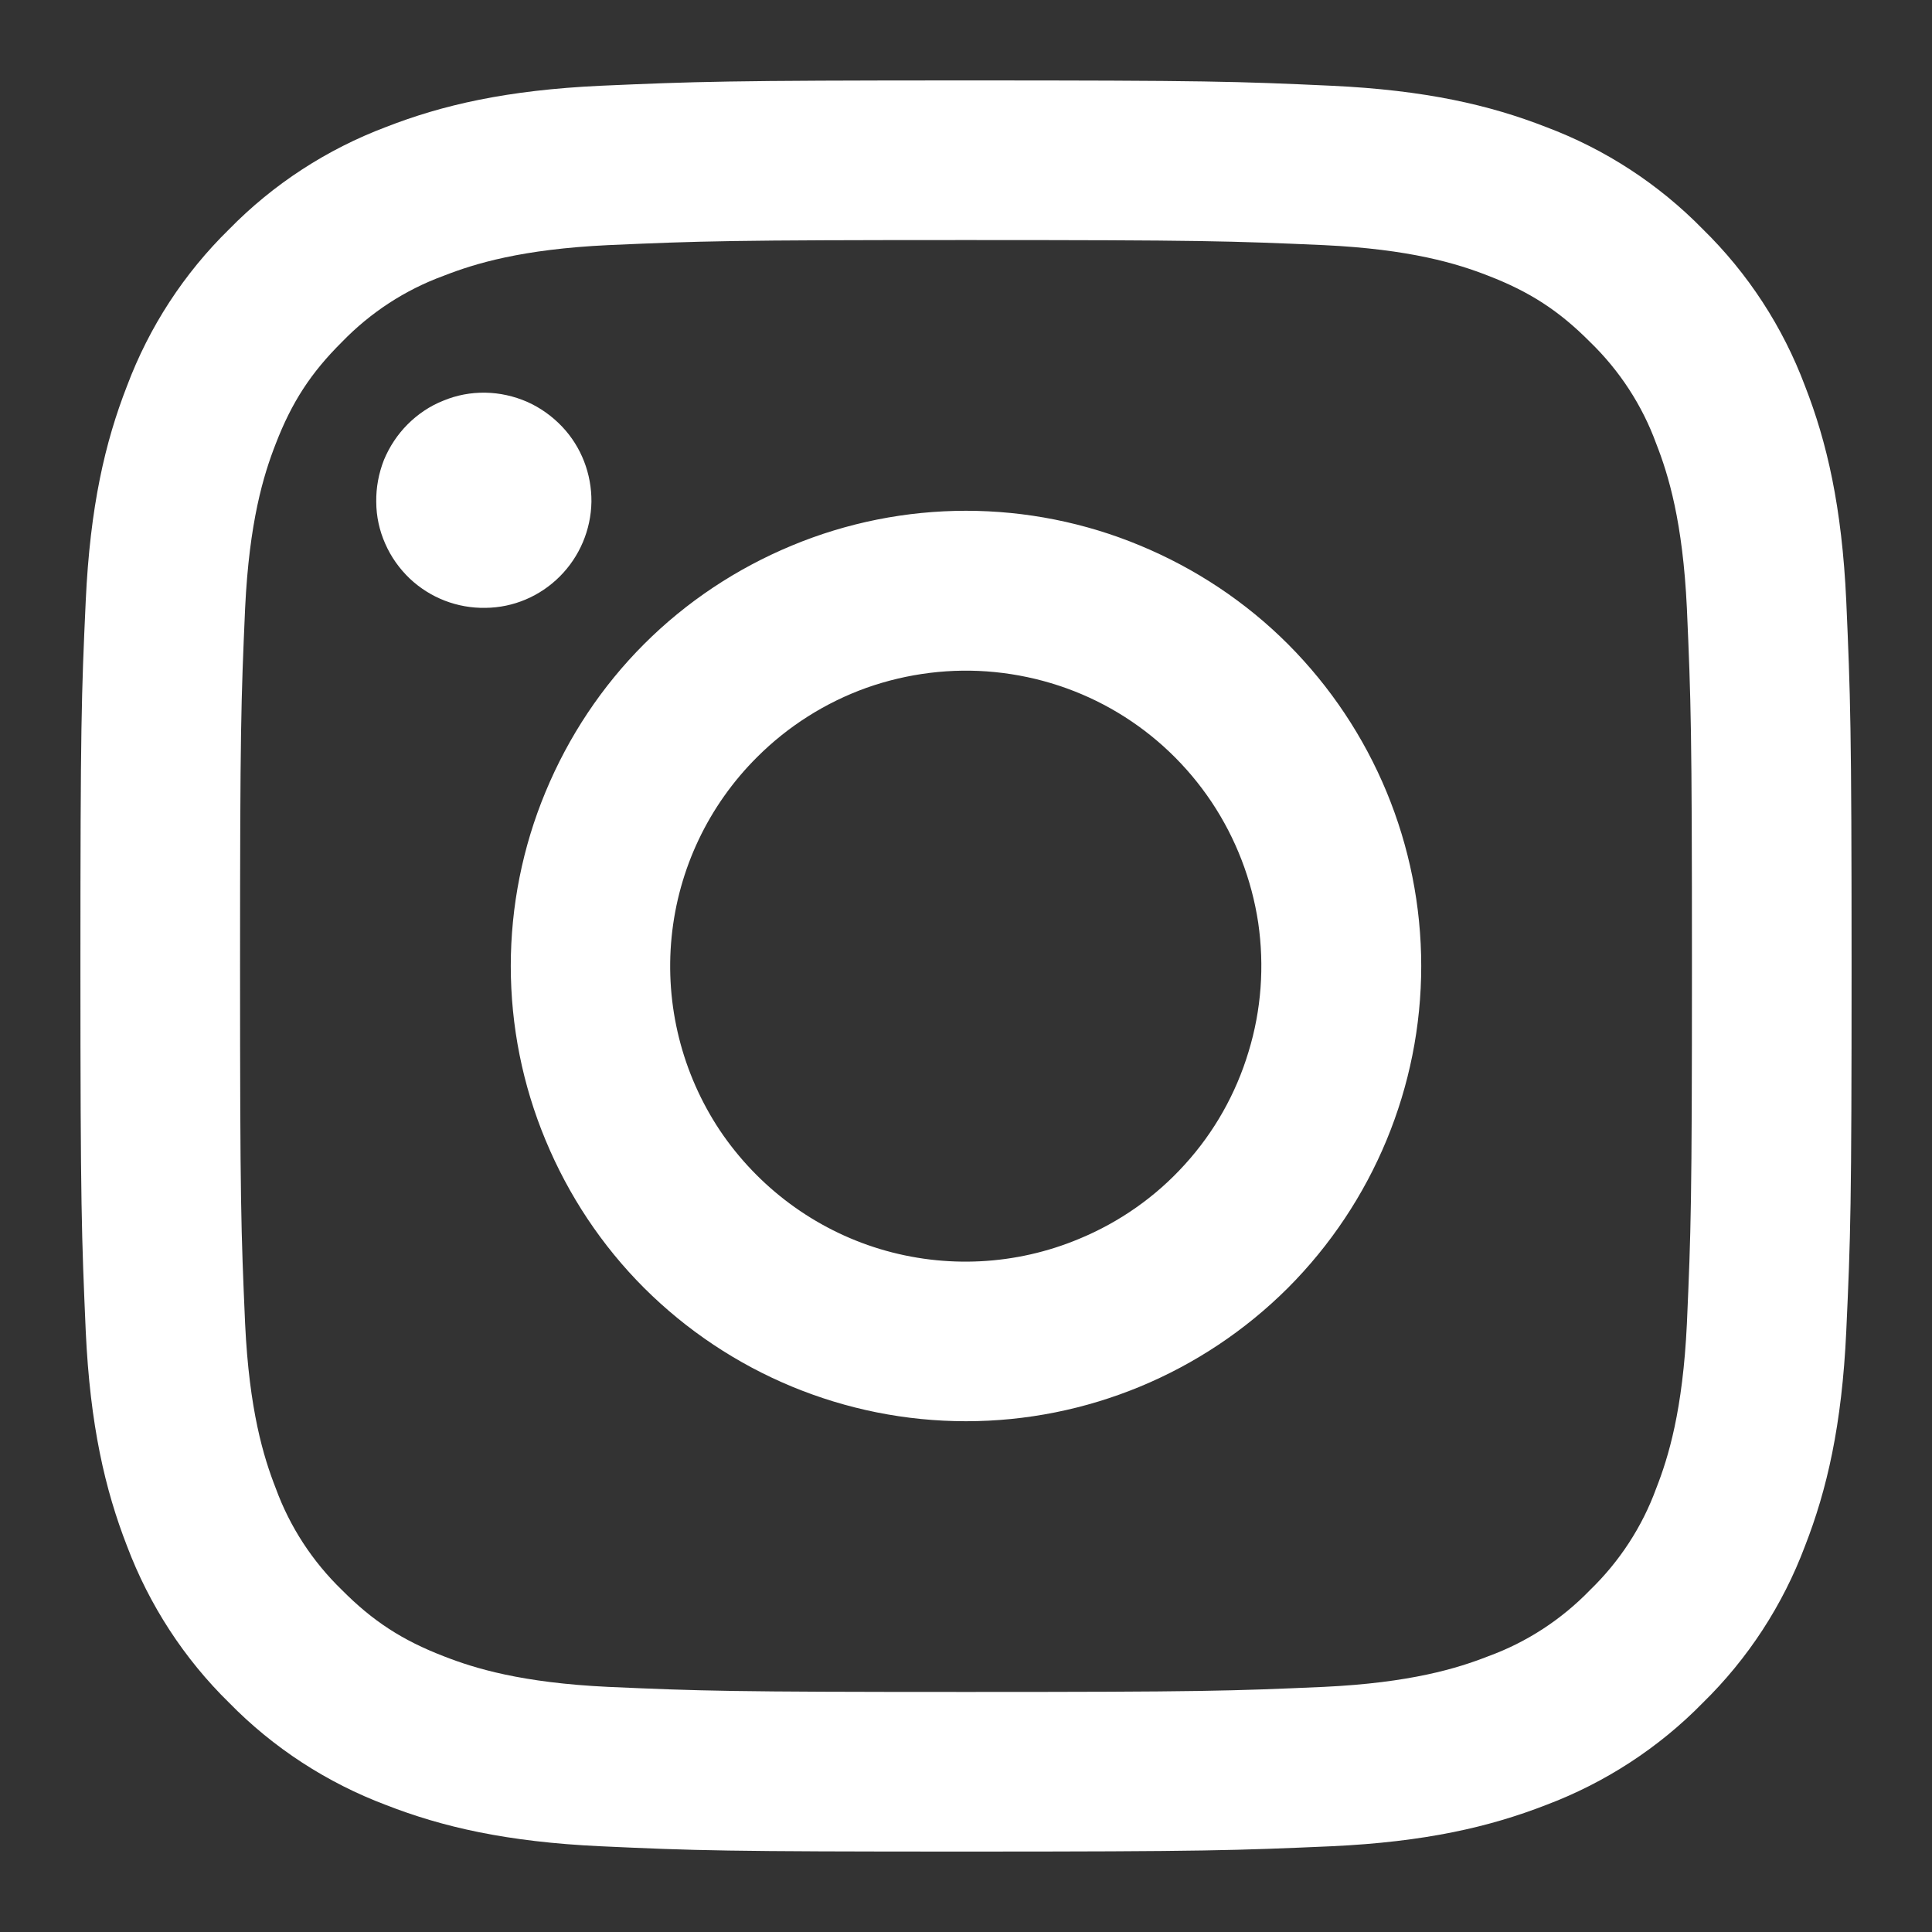 <svg viewBox="0 0 8 8" fill="none" xmlns="http://www.w3.org/2000/svg">
<rect x="0" y="0" width="8" height="8" fill="#333333" stroke="none"/>
<path fill-rule="evenodd" clip-rule="evenodd" d="M5.512 0.355C5.121 0.337 4.996 0.333 4 0.333C3.004 0.333 2.879 0.338 2.489 0.355C2.098 0.373 1.831 0.435 1.598 0.526C1.354 0.618 1.132 0.762 0.949 0.949C0.762 1.132 0.618 1.353 0.526 1.598C0.435 1.831 0.373 2.098 0.355 2.488C0.337 2.88 0.333 3.004 0.333 4C0.333 4.996 0.338 5.121 0.355 5.512C0.373 5.902 0.435 6.168 0.526 6.402C0.618 6.646 0.762 6.868 0.949 7.051C1.132 7.238 1.354 7.382 1.598 7.474C1.831 7.565 2.098 7.627 2.488 7.645C2.879 7.663 3.004 7.667 4 7.667C4.996 7.667 5.121 7.662 5.512 7.645C5.902 7.627 6.168 7.565 6.402 7.474C6.646 7.382 6.868 7.238 7.051 7.051C7.238 6.868 7.382 6.647 7.474 6.402C7.565 6.169 7.627 5.902 7.645 5.512C7.663 5.12 7.667 4.996 7.667 4C7.667 3.004 7.662 2.879 7.645 2.489C7.627 2.098 7.565 1.831 7.474 1.598C7.382 1.353 7.238 1.132 7.051 0.949C6.868 0.762 6.647 0.618 6.402 0.526C6.169 0.435 5.902 0.373 5.512 0.355H5.512ZM2.518 1.015C2.905 0.998 3.021 0.994 4 0.994C4.979 0.994 5.095 0.998 5.482 1.015C5.839 1.032 6.033 1.091 6.163 1.142C6.334 1.208 6.456 1.287 6.584 1.416C6.706 1.534 6.8 1.678 6.858 1.837C6.909 1.967 6.968 2.161 6.985 2.518C7.002 2.905 7.006 3.021 7.006 4C7.006 4.979 7.002 5.095 6.985 5.482C6.968 5.839 6.909 6.033 6.858 6.163C6.8 6.322 6.706 6.466 6.584 6.584C6.466 6.706 6.322 6.8 6.163 6.858C6.033 6.909 5.839 6.968 5.482 6.985C5.095 7.002 4.979 7.006 4 7.006C3.021 7.006 2.905 7.002 2.518 6.985C2.161 6.968 1.967 6.909 1.837 6.858C1.666 6.792 1.544 6.713 1.416 6.584C1.294 6.466 1.2 6.322 1.142 6.163C1.091 6.033 1.032 5.839 1.015 5.482C0.998 5.095 0.994 4.979 0.994 4C0.994 3.021 0.998 2.905 1.015 2.518C1.032 2.161 1.091 1.967 1.142 1.837C1.208 1.666 1.287 1.544 1.416 1.416C1.534 1.294 1.678 1.2 1.837 1.142C1.967 1.091 2.161 1.032 2.518 1.015V1.015ZM4.468 5.13C4.207 5.239 3.916 5.254 3.644 5.172C3.373 5.09 3.139 4.916 2.981 4.681C2.824 4.445 2.753 4.162 2.781 3.88C2.809 3.598 2.934 3.335 3.135 3.135C3.263 3.007 3.418 2.909 3.588 2.848C3.758 2.788 3.94 2.765 4.12 2.783C4.3 2.801 4.474 2.858 4.629 2.951C4.784 3.044 4.916 3.17 5.017 3.321C5.117 3.471 5.183 3.642 5.21 3.821C5.236 4 5.223 4.182 5.17 4.355C5.118 4.528 5.028 4.688 4.906 4.822C4.785 4.956 4.635 5.061 4.468 5.13ZM5.333 2.667C5.158 2.492 4.95 2.354 4.721 2.259C4.493 2.164 4.247 2.115 4 2.115C3.753 2.115 3.507 2.164 3.279 2.259C3.05 2.354 2.842 2.492 2.667 2.667C2.492 2.842 2.354 3.05 2.259 3.279C2.164 3.507 2.115 3.753 2.115 4C2.115 4.248 2.164 4.493 2.259 4.721C2.354 4.95 2.492 5.158 2.667 5.333C3.021 5.686 3.5 5.885 4 5.885C4.5 5.885 4.979 5.686 5.333 5.333C5.686 4.979 5.885 4.5 5.885 4C5.885 3.5 5.686 3.021 5.333 2.667V2.667ZM1.697 2.396C1.654 2.355 1.619 2.306 1.595 2.251C1.571 2.197 1.558 2.138 1.558 2.078C1.557 2.019 1.568 1.96 1.59 1.904C1.613 1.849 1.646 1.799 1.688 1.757C1.73 1.715 1.78 1.681 1.836 1.659C1.891 1.636 1.95 1.625 2.01 1.626C2.069 1.627 2.128 1.64 2.183 1.664C2.237 1.688 2.286 1.723 2.327 1.766C2.407 1.85 2.45 1.962 2.449 2.078C2.447 2.194 2.4 2.305 2.318 2.387C2.236 2.469 2.126 2.516 2.01 2.517C1.894 2.519 1.782 2.476 1.697 2.396V2.396Z" fill="#fff"/>
</svg>
